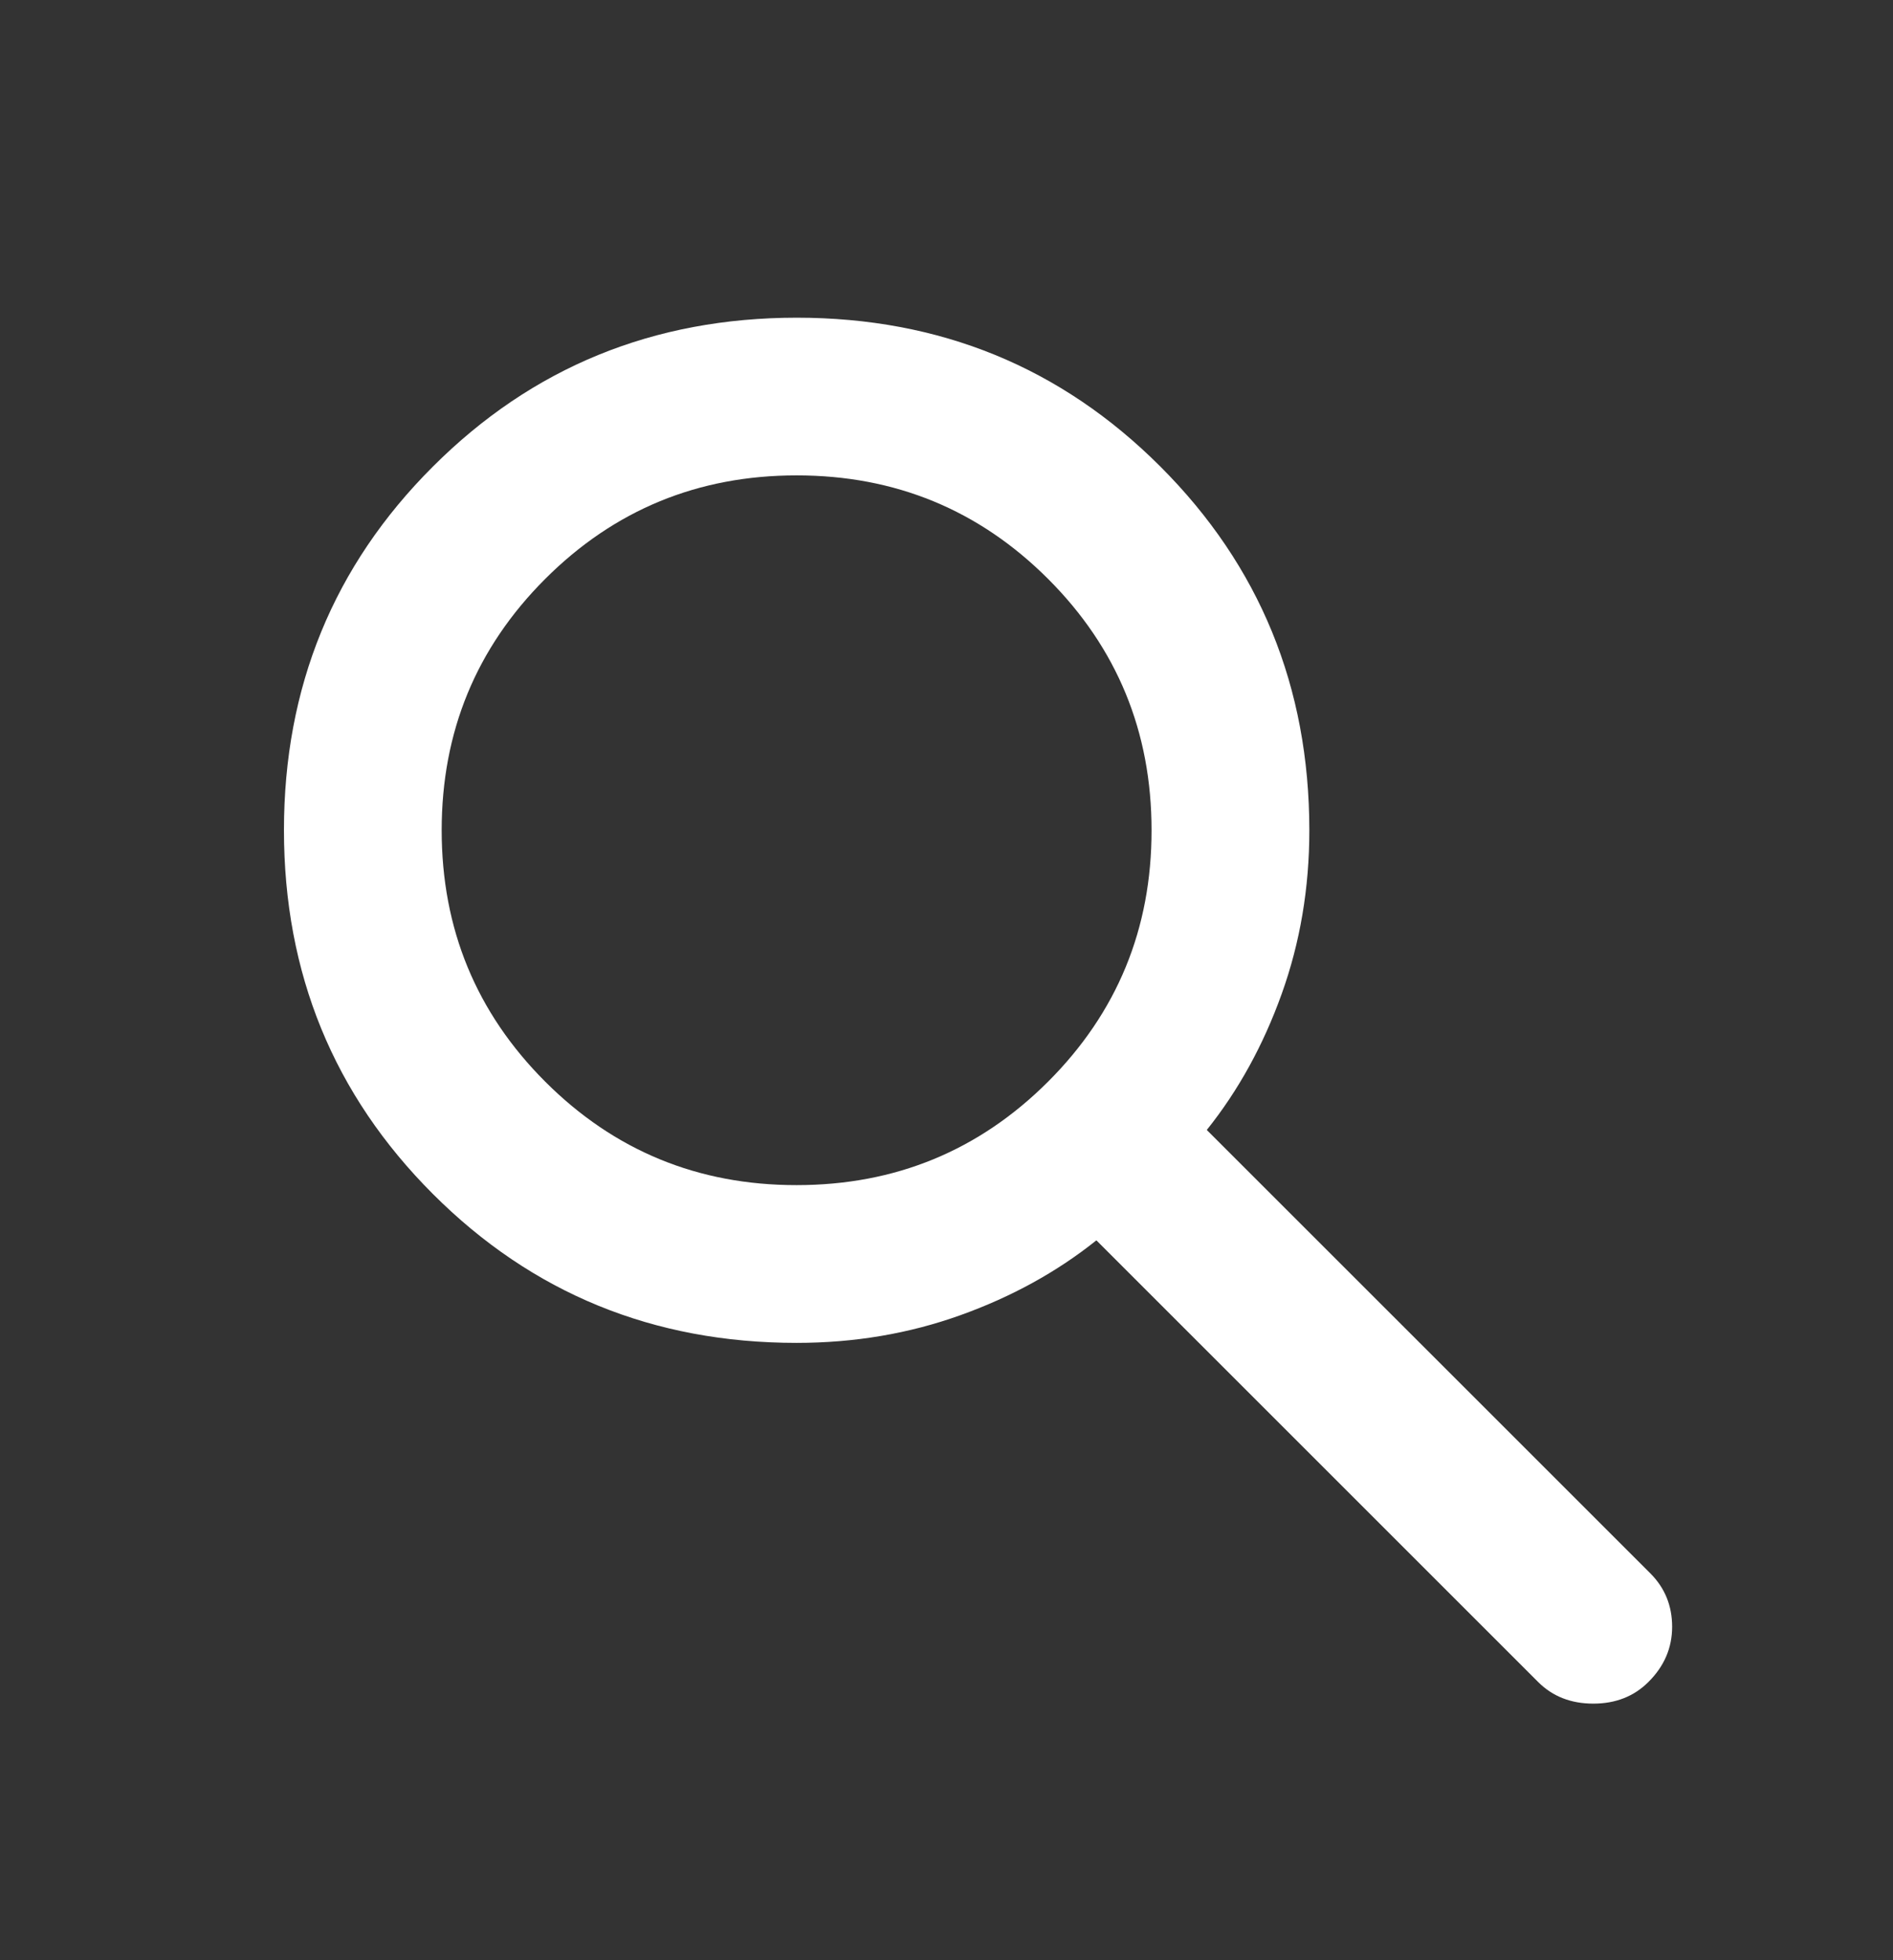 <svg width="28" height="29" viewBox="0 0 28 29" fill="none" xmlns="http://www.w3.org/2000/svg">
<rect x="0" y="0" width="28" height="29" fill="#333333" stroke="none"/>
<path d="M22.75 24.883L16.217 18.35C15.633 18.817 14.963 19.186 14.204 19.458C13.446 19.73 12.639 19.867 11.783 19.867C9.664 19.867 7.87 19.132 6.403 17.664C4.935 16.195 4.201 14.402 4.2 12.283C4.2 10.164 4.934 8.37 6.403 6.903C7.871 5.435 9.665 4.701 11.783 4.7C13.903 4.7 15.696 5.434 17.164 6.903C18.632 8.371 19.366 10.165 19.367 12.283C19.367 13.139 19.23 13.946 18.958 14.704C18.686 15.463 18.317 16.133 17.85 16.717L24.413 23.279C24.626 23.493 24.733 23.756 24.733 24.067C24.733 24.378 24.617 24.65 24.383 24.883C24.169 25.097 23.897 25.204 23.567 25.204C23.236 25.204 22.964 25.097 22.75 24.883ZM11.783 17.533C13.242 17.533 14.481 17.023 15.503 16.002C16.524 14.98 17.034 13.741 17.033 12.283C17.033 10.825 16.523 9.585 15.502 8.564C14.48 7.543 13.241 7.033 11.783 7.033C10.325 7.033 9.085 7.544 8.064 8.565C7.043 9.586 6.533 10.826 6.533 12.283C6.533 13.742 7.044 14.981 8.065 16.003C9.086 17.024 10.326 17.534 11.783 17.533Z" fill="white"/>
</svg>
